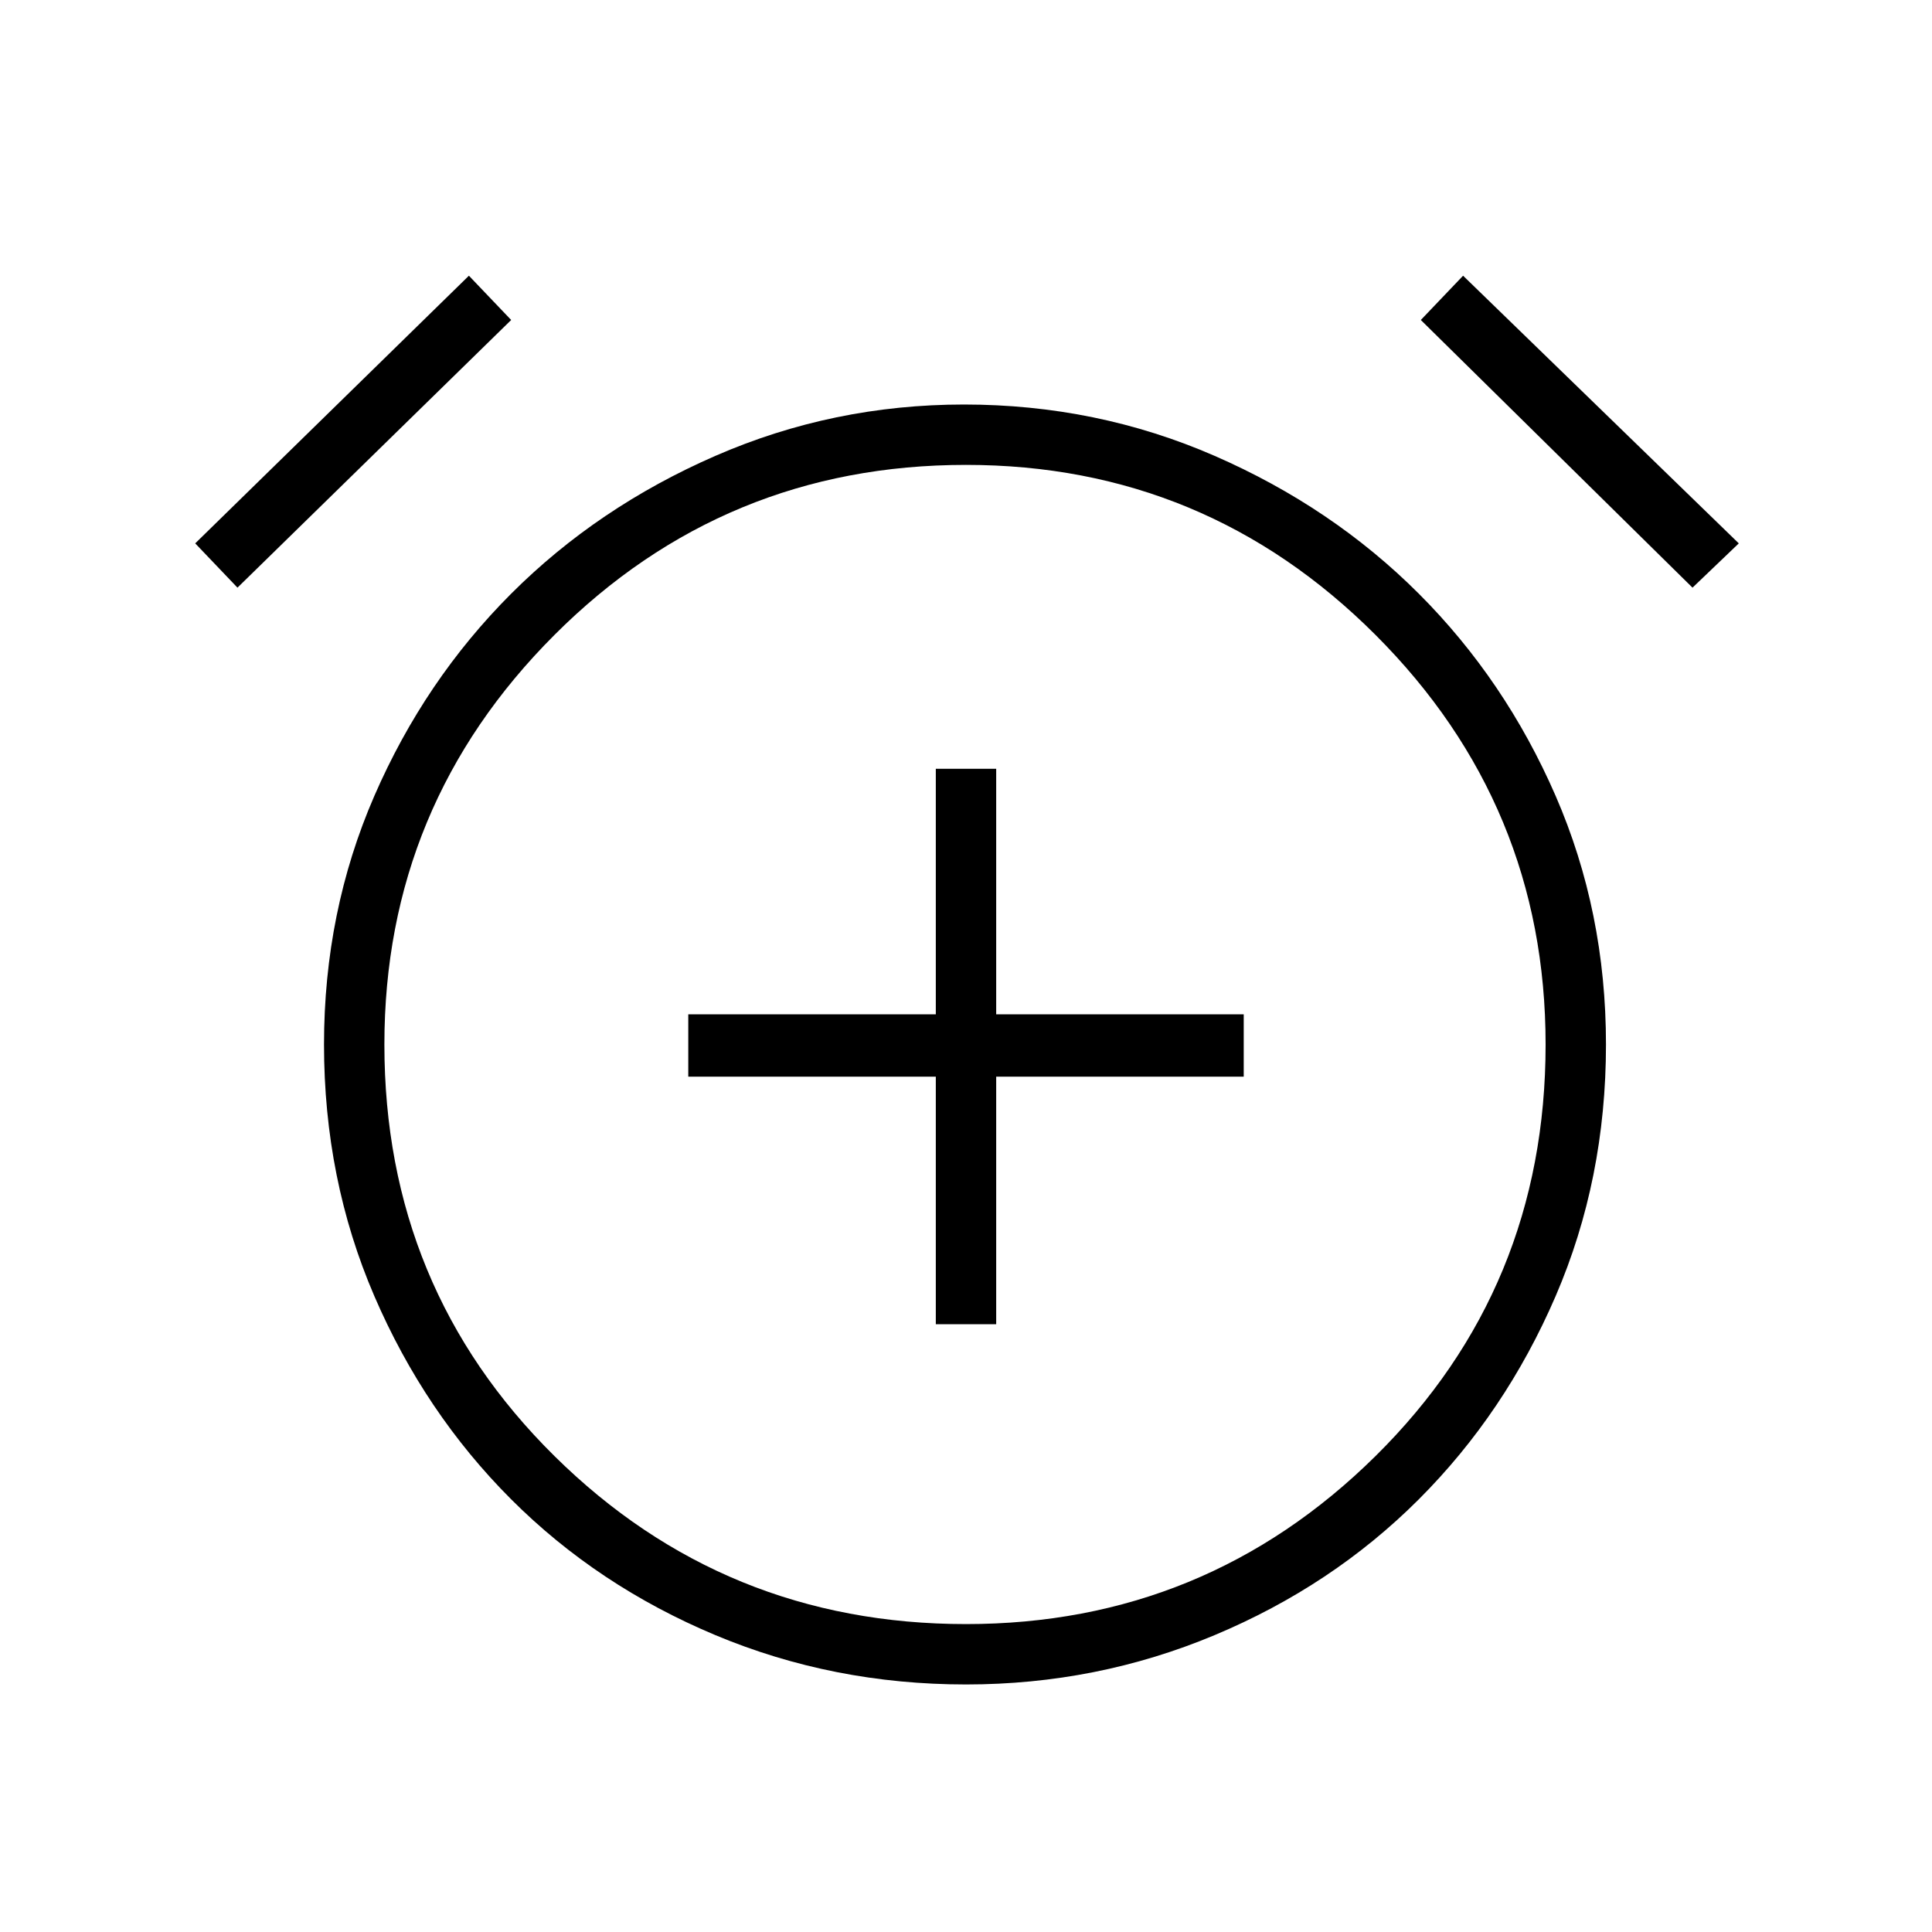 <svg xmlns="http://www.w3.org/2000/svg" height="48" width="48"><path d="M23.25 32.9h1.5v-6.15h6.15V25.2h-6.15v-6.1h-1.5v6.1H17.1v1.55h6.15Zm.75 8.95q-3.3 0-6.225-1.225T12.7 37.25q-2.15-2.15-3.4-5.05t-1.25-6.25q0-3.3 1.25-6.175t3.4-5.025q2.15-2.15 5.075-3.425Q20.7 10.05 23.95 10.05q3.3 0 6.225 1.275t5.075 3.425q2.15 2.15 3.4 5.025 1.25 2.875 1.25 6.175 0 3.35-1.25 6.25t-3.4 5.05q-2.15 2.15-5.075 3.375Q27.25 41.85 24 41.85ZM24 26ZM11.65 6.85l1.05 1.1-6.8 6.65-1.05-1.1Zm24.7 0 6.85 6.65-1.15 1.1-6.75-6.65ZM24 40.35q5.95 0 10.175-4.175Q38.4 32 38.4 25.95q0-5.95-4.225-10.175Q29.95 11.55 24 11.55q-6 0-10.225 4.225T9.55 25.95q0 6.05 4.225 10.225T24 40.35Z"/></svg>